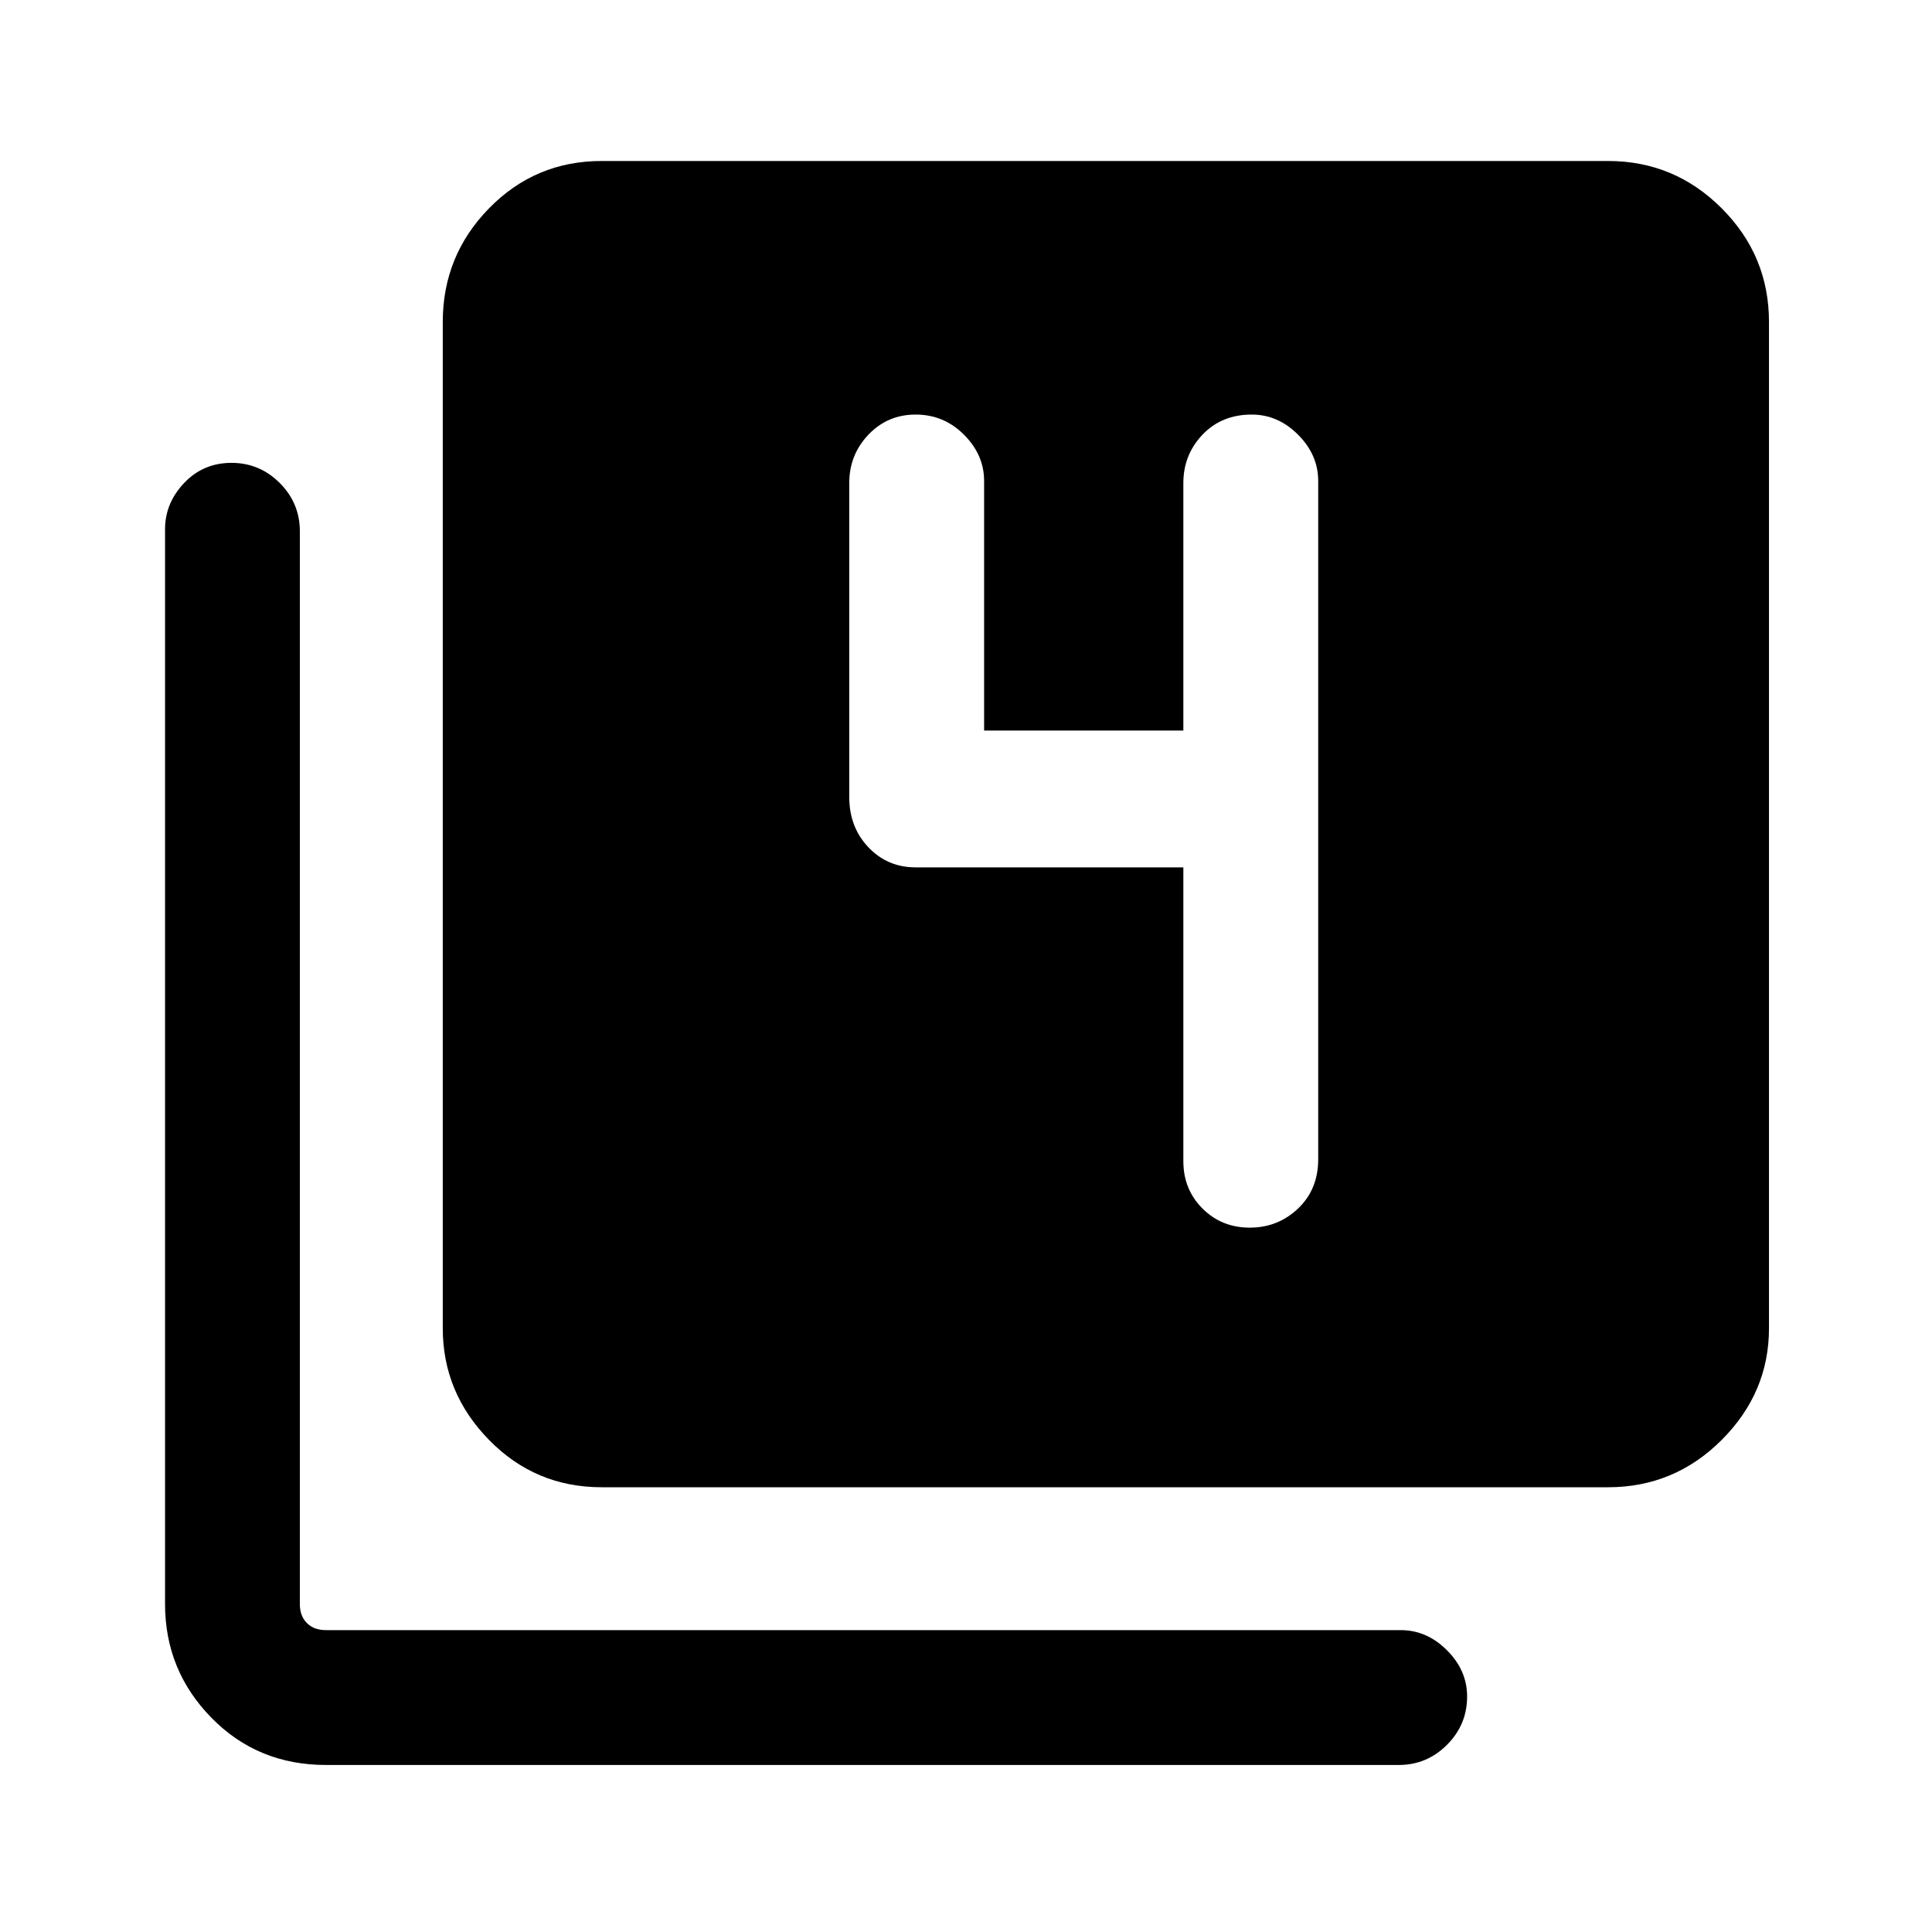 <svg xmlns="http://www.w3.org/2000/svg" height="40" width="40"><path d="M25.875 25.417Q26.458 25.417 26.875 25.021Q27.292 24.625 27.292 24V9.958Q27.292 9.417 26.875 9Q26.458 8.583 25.917 8.583Q25.292 8.583 24.896 9Q24.5 9.417 24.5 10V15.125H20.375V9.958Q20.375 9.417 19.958 9Q19.542 8.583 18.958 8.583Q18.375 8.583 17.979 9Q17.583 9.417 17.583 10V16.5Q17.583 17.125 17.979 17.542Q18.375 17.958 18.958 17.958H24.5V24.042Q24.5 24.625 24.896 25.021Q25.292 25.417 25.875 25.417ZM12.458 30.792Q11.083 30.792 10.125 29.812Q9.167 28.833 9.167 27.5V6.667Q9.167 5.292 10.125 4.313Q11.083 3.333 12.458 3.333H33.292Q34.667 3.333 35.646 4.313Q36.625 5.292 36.625 6.667V27.5Q36.625 28.833 35.646 29.812Q34.667 30.792 33.292 30.792ZM6.75 36.542Q5.333 36.542 4.375 35.562Q3.417 34.583 3.417 33.208V10.958Q3.417 10.417 3.812 10Q4.208 9.583 4.792 9.583Q5.375 9.583 5.792 10Q6.208 10.417 6.208 11V33.208Q6.208 33.458 6.354 33.604Q6.5 33.75 6.75 33.75H29Q29.542 33.75 29.958 34.167Q30.375 34.583 30.375 35.125Q30.375 35.708 29.958 36.125Q29.542 36.542 28.958 36.542Z"/></svg>